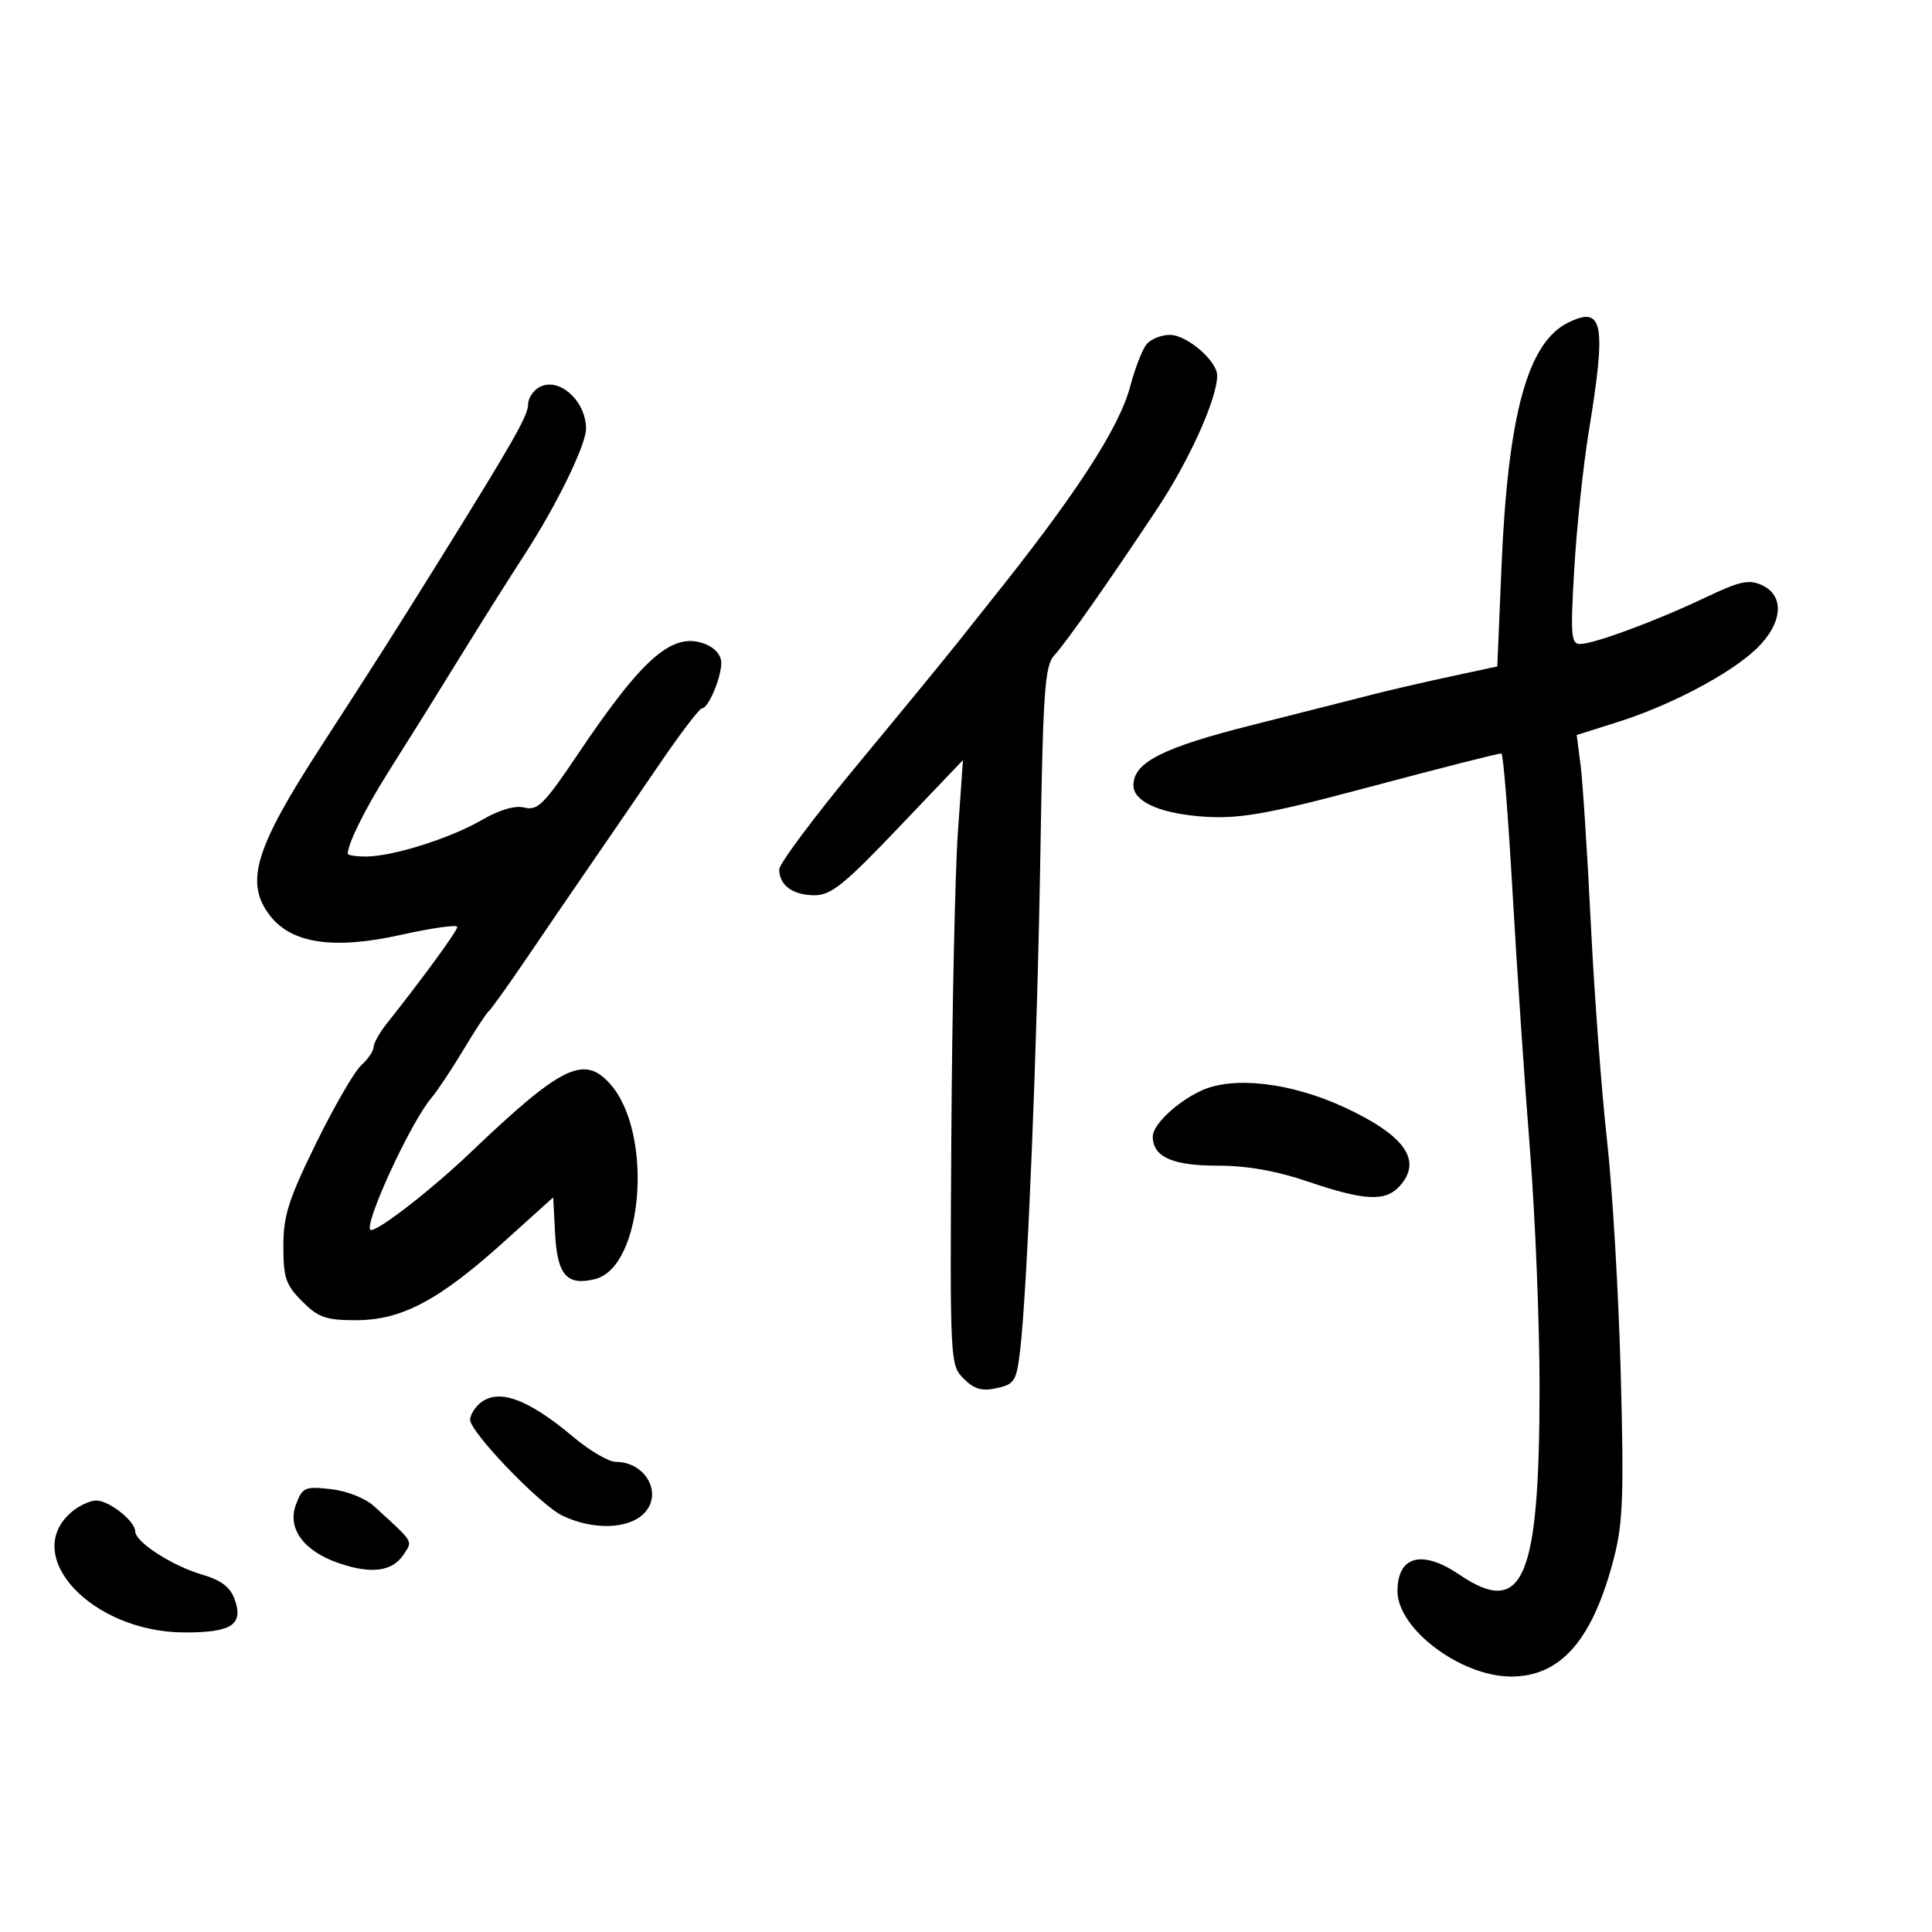 <svg xmlns="http://www.w3.org/2000/svg" width="300" height="300" viewBox="0 0 300 300" version="1.1">
	<path d="M 243.487 50.103 C 237.202 53.199, 234.146 64.402, 233.152 87.992 L 232.500 103.484 225 105.099 C 220.875 105.987, 215.475 107.236, 213 107.875 C 210.525 108.515, 202.208 110.624, 194.518 112.563 C 180.518 116.092, 176 118.379, 176 121.934 C 176 124.374, 179.748 126.167, 186.043 126.738 C 191.975 127.275, 196.269 126.562, 211.500 122.507 C 224.286 119.103, 232.550 117, 233.136 117 C 233.414 117, 234.186 126.563, 234.850 138.250 C 235.515 149.938, 236.738 168.050, 237.568 178.500 C 238.398 188.950, 239.071 205.674, 239.062 215.663 C 239.038 245.338, 236.495 251.218, 226.595 244.500 C 220.819 240.580, 217 241.601, 217 247.065 C 217 252.940, 226.840 260.333, 234.661 260.333 C 242.379 260.333, 247.333 254.617, 250.609 241.934 C 252.020 236.469, 252.178 232.113, 251.659 213 C 251.323 200.625, 250.365 184.425, 249.531 177 C 248.696 169.575, 247.568 154.500, 247.025 143.500 C 246.481 132.500, 245.765 121.392, 245.433 118.816 L 244.831 114.133 251.165 112.132 C 259.426 109.523, 268.676 104.635, 272.750 100.726 C 276.817 96.824, 277.182 92.495, 273.582 90.855 C 271.562 89.935, 270.120 90.251, 264.832 92.772 C 257.207 96.407, 247.519 100, 245.343 100 C 243.950 100, 243.844 98.593, 244.456 88.250 C 244.838 81.787, 245.851 72.225, 246.706 67 C 249.463 50.143, 248.944 47.415, 243.487 50.103 M 178.047 53.444 C 177.388 54.238, 176.249 57.162, 175.515 59.943 C 173.782 66.512, 166.955 76.974, 153.292 93.995 C 152.627 94.823, 150.602 97.374, 148.792 99.664 C 146.981 101.954, 139.988 110.481, 133.250 118.611 C 126.513 126.742, 121 134.116, 121 134.997 C 121 137.460, 123.087 138.998, 126.450 139.015 C 129.029 139.028, 131.047 137.408, 139.513 128.526 L 149.527 118.022 148.739 129.261 C 148.305 135.442, 147.849 156.573, 147.725 176.217 C 147.503 211.490, 147.527 211.961, 149.633 214.072 C 151.277 215.720, 152.456 216.059, 154.775 215.549 C 157.536 214.943, 157.835 214.462, 158.405 209.694 C 159.512 200.440, 161.070 162.223, 161.549 132.570 C 161.955 107.435, 162.234 103.399, 163.677 101.804 C 165.653 99.621, 171.923 90.694, 179.631 79.091 C 184.688 71.479, 189 61.908, 189 58.298 C 189 56.045, 184.290 52, 181.668 52 C 180.335 52, 178.706 52.650, 178.047 53.444 M 83.724 60.134 C 82.776 60.665, 82 61.867, 82 62.804 C 82 64.528, 79.698 68.570, 68.099 87.212 C 61.153 98.376, 58.211 103.002, 49.788 116 C 39.501 131.876, 37.945 137.118, 41.993 142.264 C 45.354 146.537, 51.907 147.472, 62.290 145.158 C 67.081 144.091, 71 143.540, 71 143.934 C 71 144.567, 65.741 151.776, 60.010 159 C 58.919 160.375, 58.021 161.993, 58.013 162.595 C 58.006 163.197, 57.139 164.470, 56.086 165.423 C 55.033 166.375, 51.883 171.817, 49.086 177.515 C 44.798 186.251, 44 188.760, 44 193.515 C 44 198.414, 44.383 199.537, 46.923 202.077 C 49.436 204.590, 50.608 205, 55.274 205 C 62.349 205, 68.140 201.936, 78.199 192.869 L 85.898 185.930 86.199 191.611 C 86.538 198.007, 88.046 199.707, 92.410 198.612 C 99.926 196.725, 101.498 175.777, 94.687 168.250 C 90.640 163.777, 87.148 165.516, 72.939 179.076 C 67.110 184.638, 58.938 191, 57.622 191 C 56.080 191, 63.640 174.429, 66.975 170.500 C 67.908 169.400, 70.155 166.025, 71.967 163 C 73.779 159.975, 75.551 157.275, 75.905 157 C 76.259 156.725, 78.991 152.900, 81.976 148.500 C 84.961 144.100, 89.451 137.532, 91.952 133.905 C 94.453 130.278, 99.155 123.416, 102.400 118.655 C 105.645 113.895, 108.610 110, 108.990 110 C 109.981 110, 112 105.257, 112 102.928 C 112 101.727, 110.996 100.569, 109.444 99.979 C 104.422 98.069, 99.818 102.083, 89.635 117.247 C 84.528 124.852, 83.472 125.906, 81.464 125.402 C 79.979 125.029, 77.617 125.714, 74.829 127.326 C 69.873 130.192, 60.959 133, 56.818 133 C 55.268 133, 54 132.804, 54 132.565 C 54 131.032, 56.699 125.579, 60.220 120 C 64.997 112.430, 67.101 109.056, 72.997 99.500 C 75.373 95.650, 79.213 89.575, 81.531 86 C 86.416 78.464, 91 69.067, 91 66.588 C 91 62.208, 86.752 58.440, 83.724 60.134 M 186.500 169.369 C 182.719 171.132, 179 174.652, 179 176.468 C 179 179.625, 182.026 181, 188.976 181 C 193.628 181, 198.153 181.796, 203.154 183.493 C 211.917 186.467, 215.128 186.621, 217.345 184.171 C 220.922 180.219, 218.159 176.295, 208.724 171.929 C 200.423 168.087, 191.463 167.055, 186.500 169.369 M 74.200 218.200 C 73.540 218.860, 73.002 219.873, 73.004 220.450 C 73.013 222.410, 83.907 233.728, 87.364 235.368 C 92.100 237.616, 97.533 237.467, 99.977 235.023 C 103.006 231.994, 100.295 227, 95.623 227 C 94.526 227, 91.575 225.273, 89.064 223.161 C 81.677 216.948, 77.009 215.391, 74.200 218.200 M 45.974 233.568 C 44.558 237.293, 47.086 240.808, 52.544 242.703 C 57.603 244.460, 60.916 244.042, 62.640 241.429 C 64.113 239.197, 64.381 239.643, 58.112 233.908 C 56.728 232.643, 53.898 231.517, 51.385 231.234 C 47.355 230.780, 46.971 230.946, 45.974 233.568 M 11.153 234.750 C 3.129 241.540, 14.243 253.446, 28.639 253.484 C 35.980 253.503, 37.843 252.280, 36.445 248.361 C 35.758 246.436, 34.363 245.377, 31.340 244.488 C 26.702 243.124, 21 239.435, 21 237.799 C 21 236.216, 16.951 233, 14.958 233 C 14.003 233, 12.291 233.787, 11.153 234.750" stroke="none" fill="black" fill-rule="evenodd"/>
</svg>